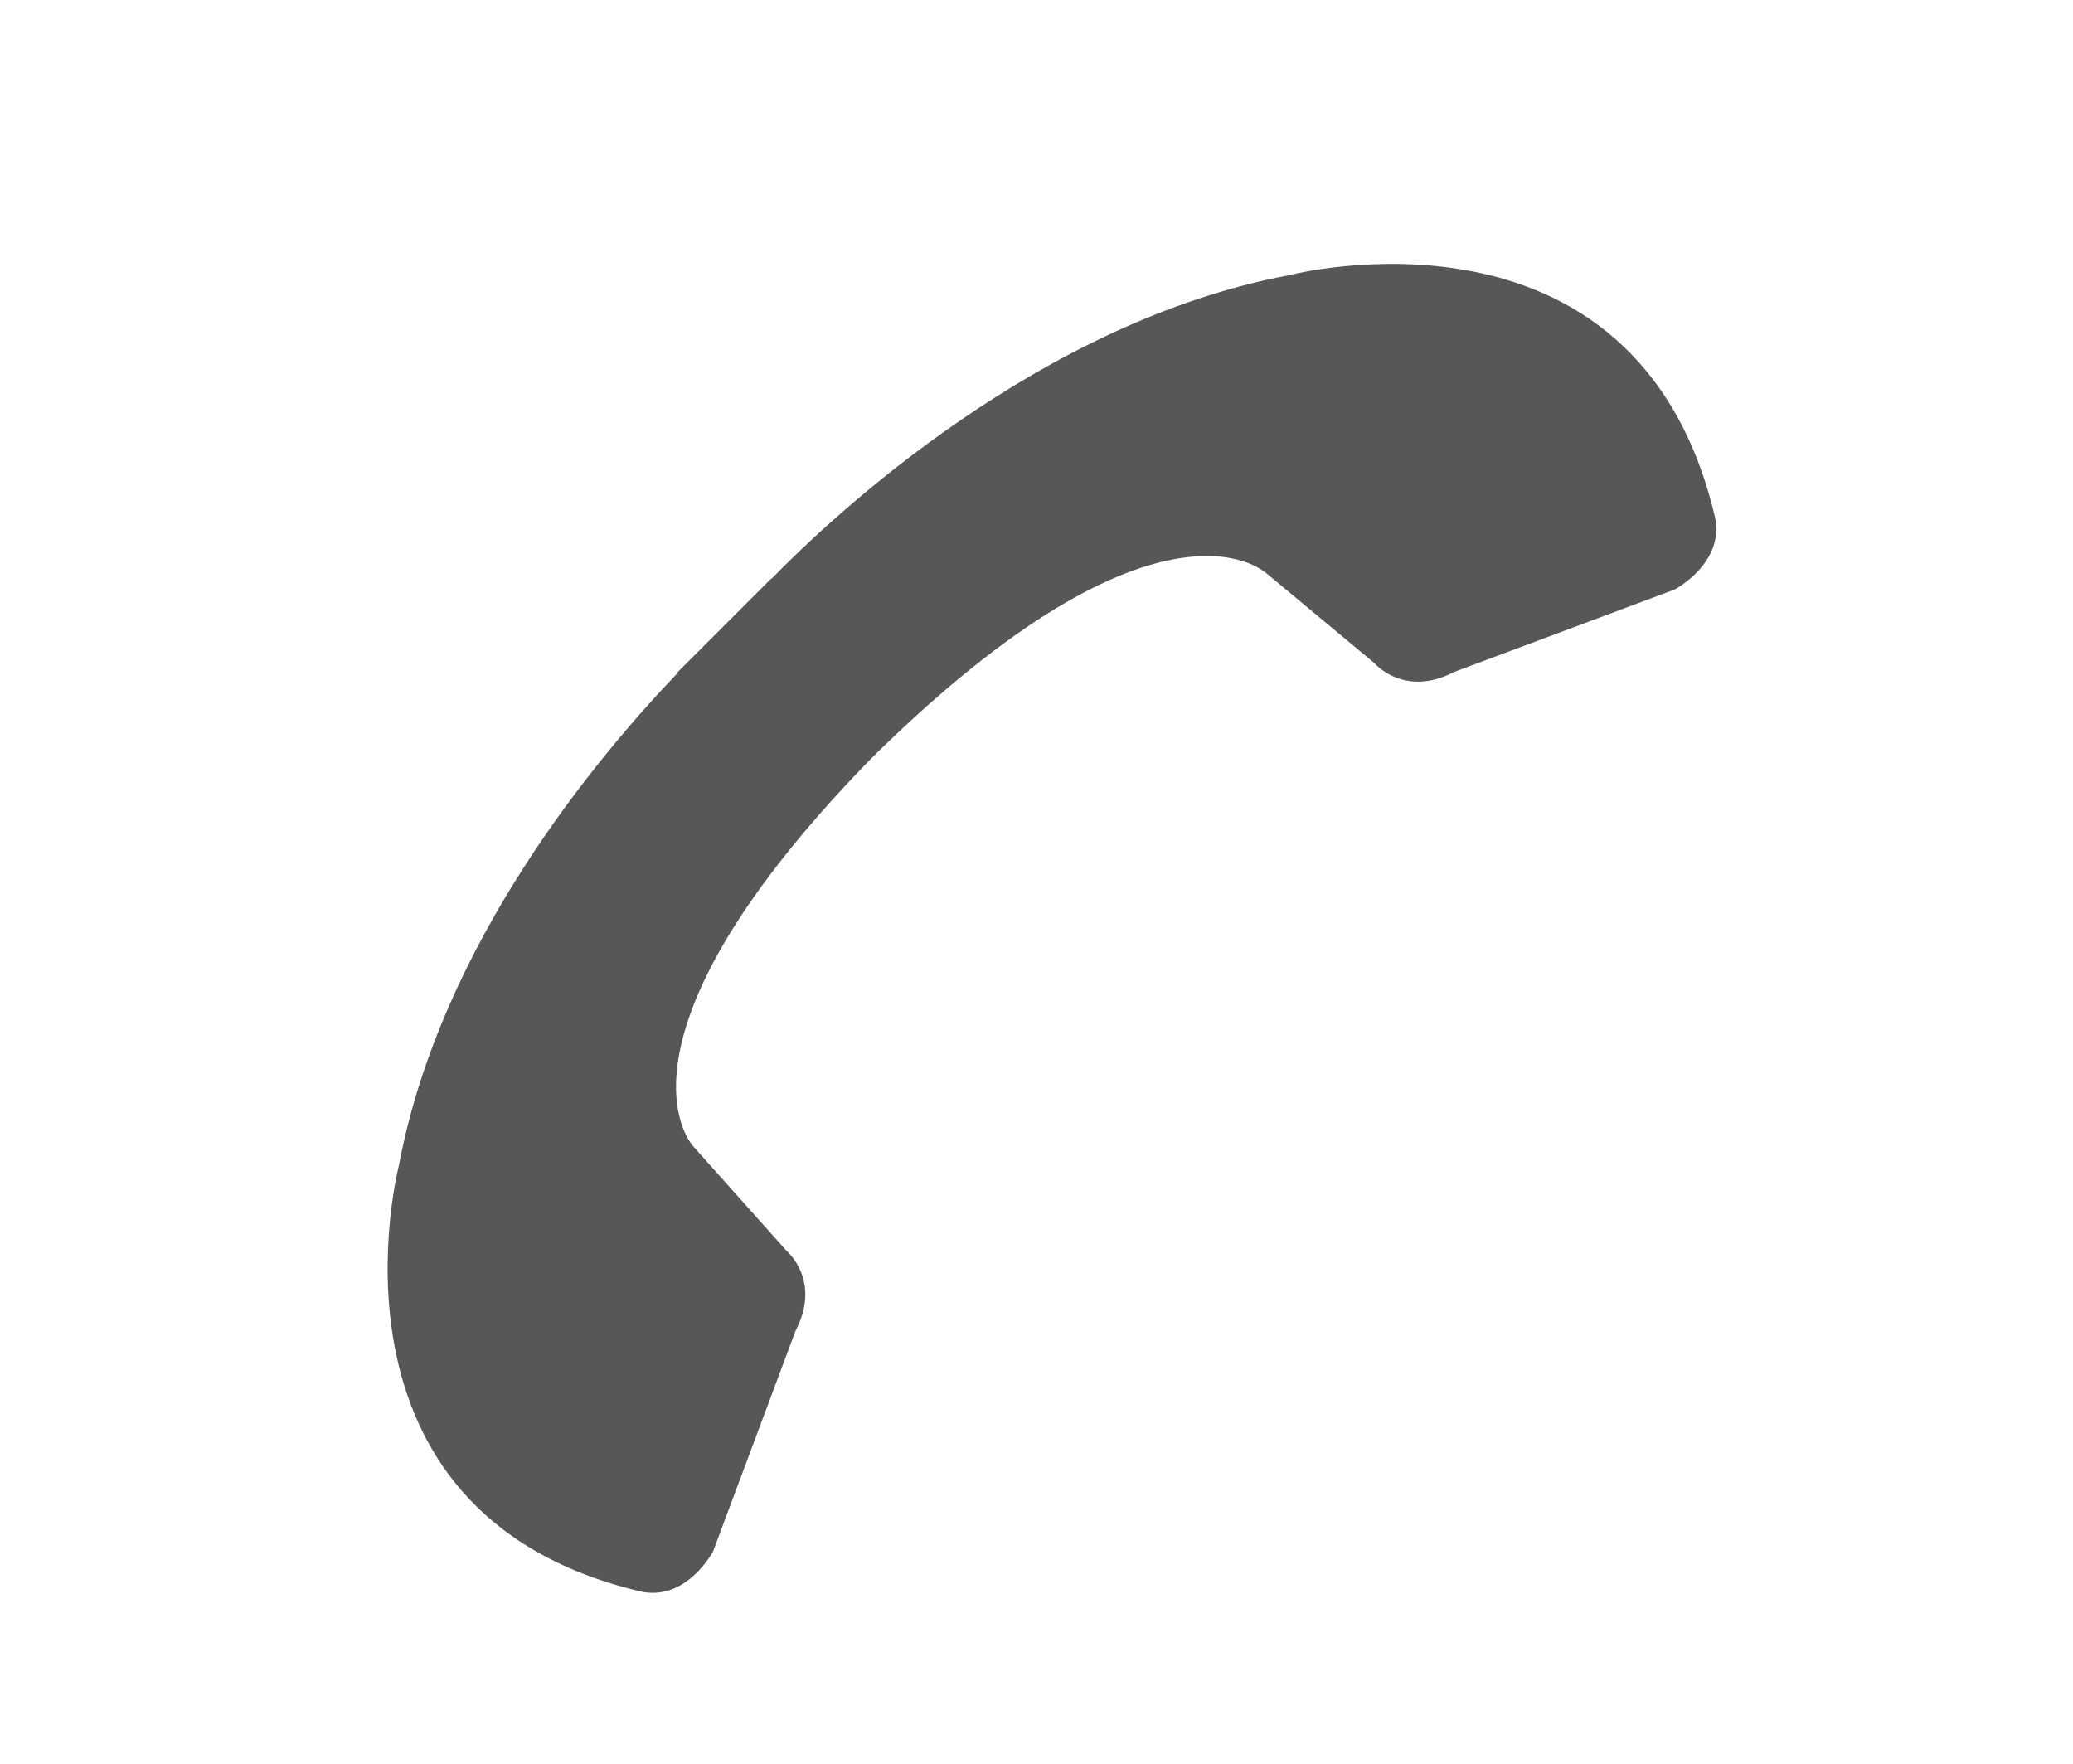 <?xml version="1.0" encoding="UTF-8"?>
<svg xmlns="http://www.w3.org/2000/svg" xmlns:xlink="http://www.w3.org/1999/xlink" baseProfile="tiny" contentScriptType="text/ecmascript" contentStyleType="text/css" height="57px" preserveAspectRatio="xMidYMid meet" version="1.1" viewBox="0 0 67 57" width="67px" x="0px" y="0px" zoomAndPan="magnify">
<g>
<rect fill="none" height="57" width="67"/>
</g>
<g>
<rect fill="none" height="46" width="46" x="10.5" y="5.5"/>
</g>
<rect fill="none" height="44" width="44" x="12" y="7"/>
<path d="M 55.421 16.676 C 52.865 5.958 41.648 8.896 41.648 8.896 C 33.613 10.403 26.977 16.612 24.932 18.705 L 24.924 18.699 L 21.875 21.748 L 21.891 21.759 C 19.317 24.445 14.239 30.491 12.896 37.647 C 12.896 37.647 9.959 48.866 20.674 51.422 C 22.178 51.778 23.045 50.138 23.045 50.138 L 25.713 43.004 C 26.56 41.384 25.431 40.43 25.431 40.43 L 22.331 36.96 C 22.636 37.219 18.967 33.991 28.049 24.622 L 28.049 24.619 L 28.503 24.168 L 28.506 24.169 C 37.874 15.083 41.102 18.753 40.844 18.453 L 44.427 21.434 C 44.427 21.434 45.384 22.56 47.005 21.712 L 54.131 19.048 C 54.131 19.048 55.775 18.179 55.421 16.676 z " fill="#575757" fill-opacity="1" stroke-opacity="0.3"/>
<defs>
<linearGradient gradientUnits="userSpaceOnUse" x1="33.999" x2="33.999" xlink:actuate="onLoad" xlink:show="other" xlink:type="simple" y1="50.472" y2="7.528">
<stop offset="0" stop-color="#d0cbc5"/>
<stop offset="0.503" stop-color="#fafcef"/>
<stop offset="0.969" stop-color="#ffffff"/>
<stop offset="1" stop-color="#ffffff"/>
</linearGradient>
</defs>
</svg>
